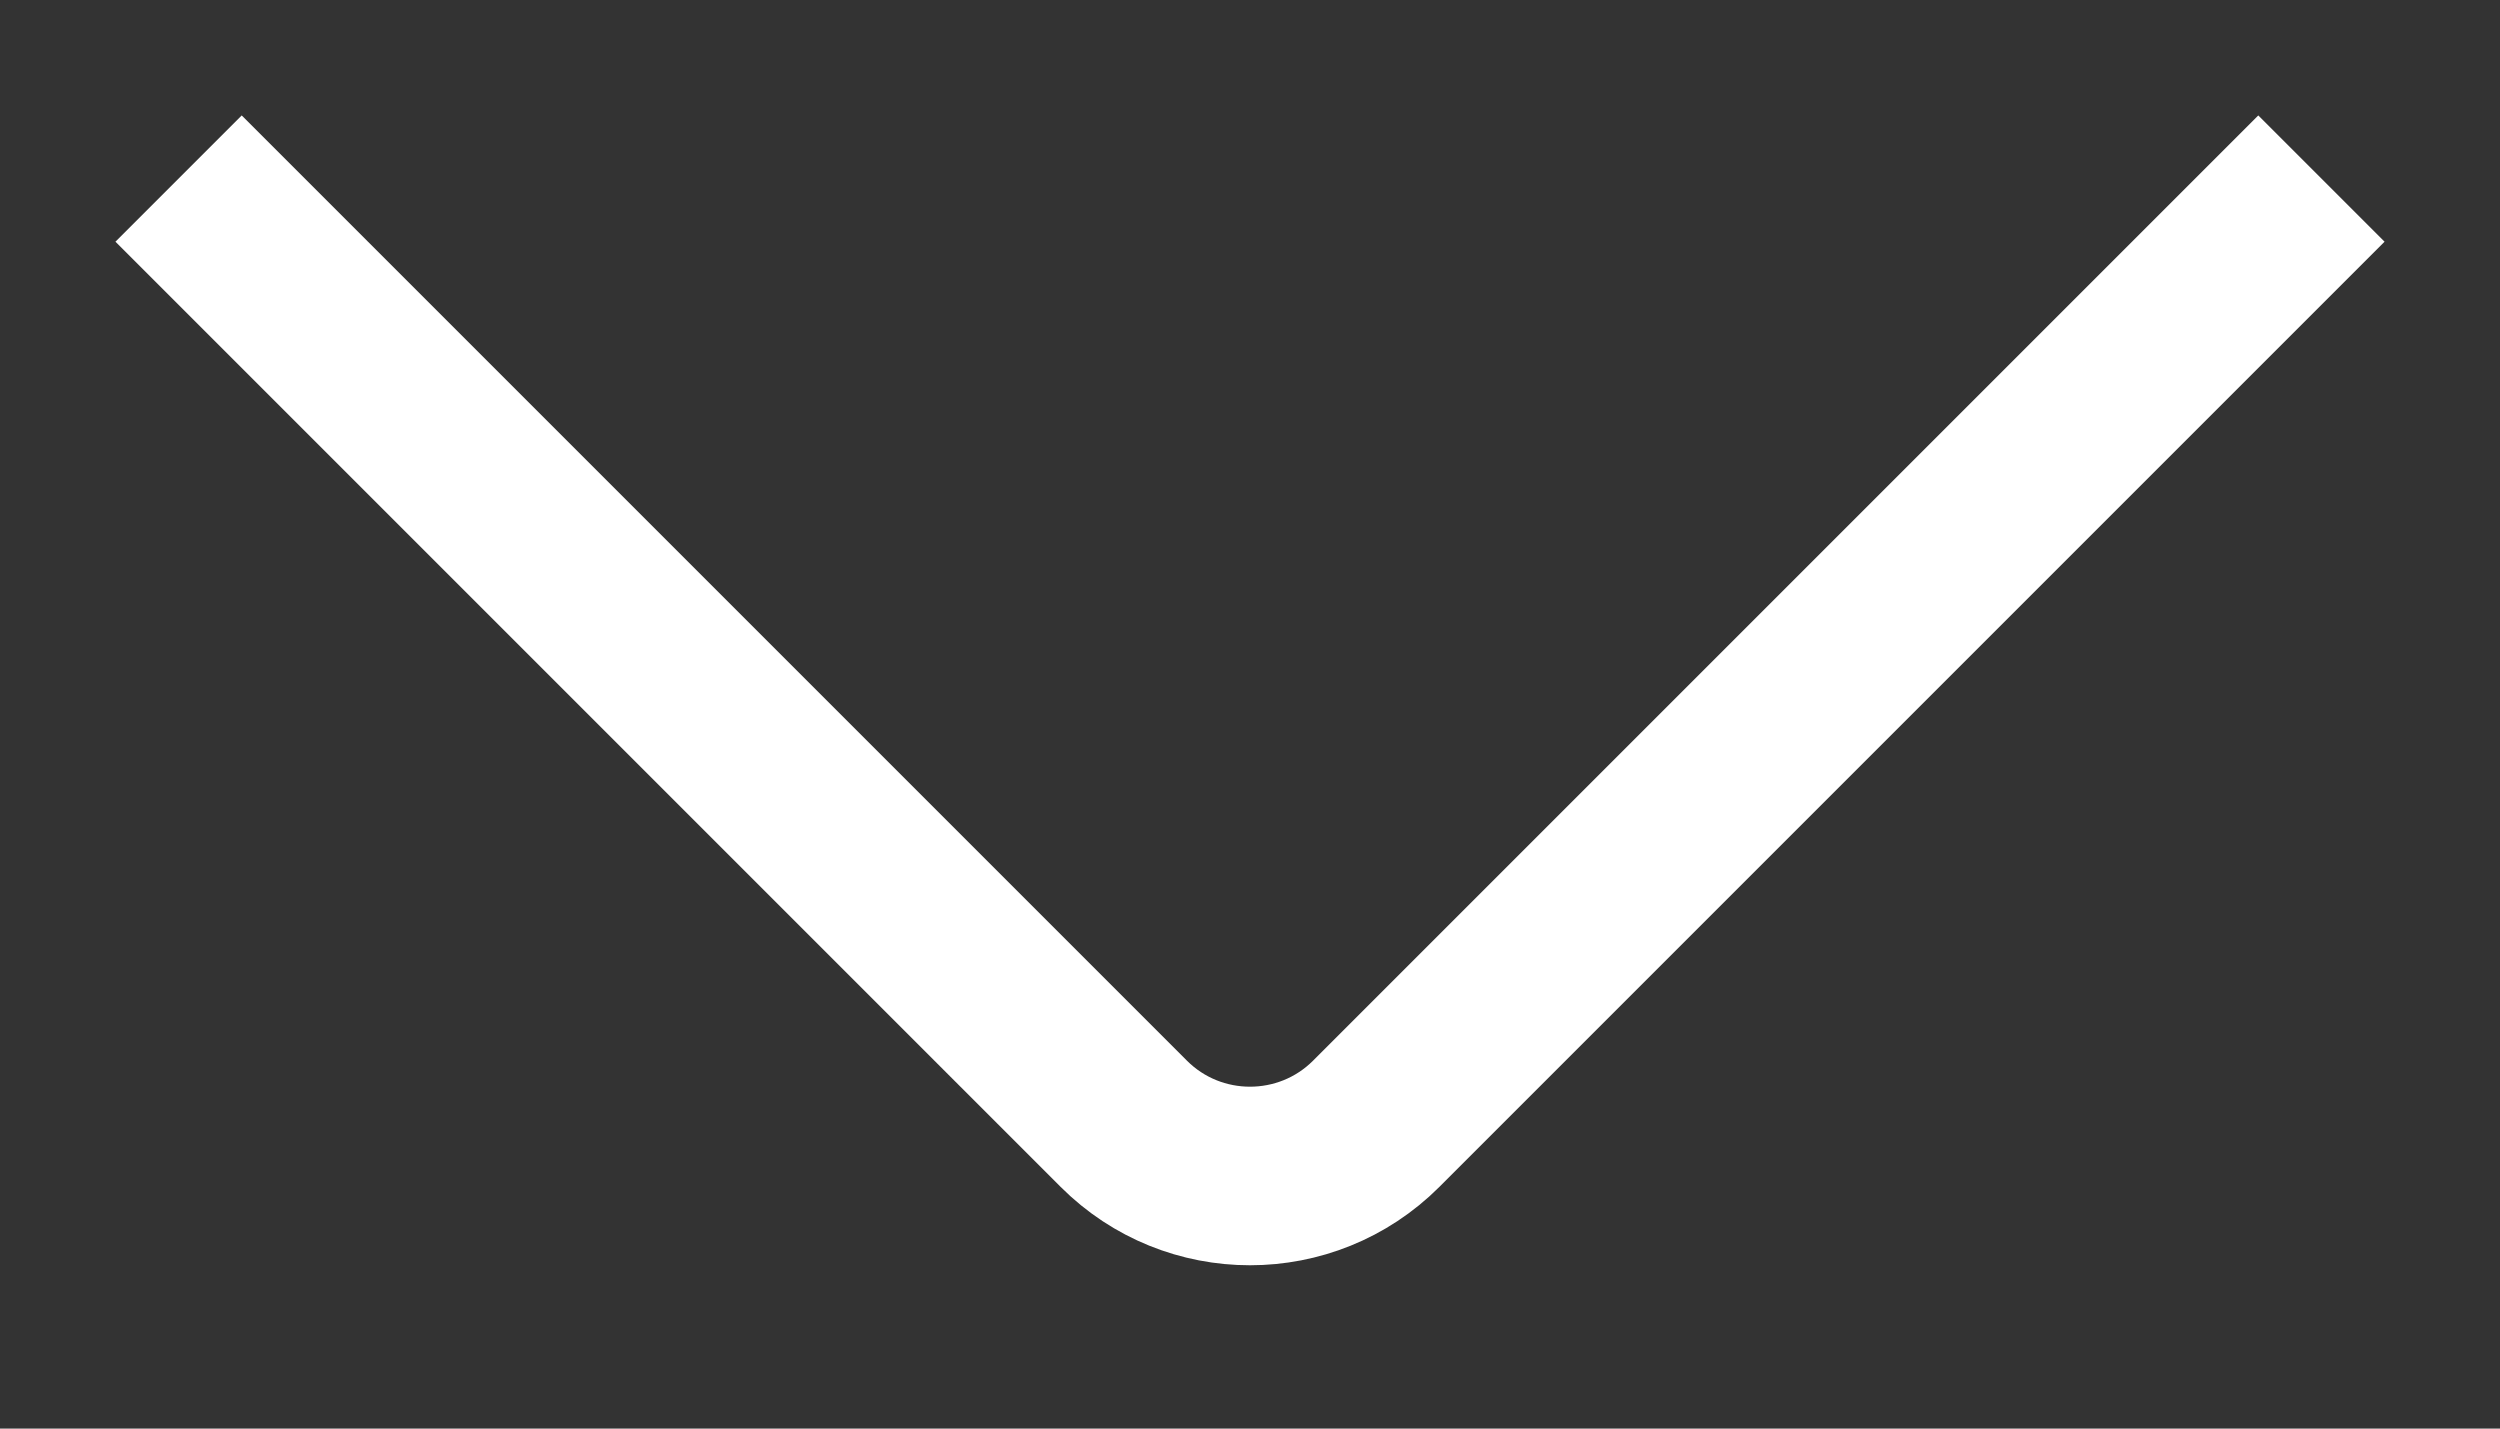 <svg width="14" height="8" viewBox="0 0 14 8" fill="none" xmlns="http://www.w3.org/2000/svg">
<rect x="0" y="0" width="14" height="8" fill="#333333" stroke="none"/>
<path d="M13 1L7.707 6.293C7.317 6.683 6.683 6.683 6.293 6.293L1 1" stroke="#fff" stroke-linejoin="round"/>
</svg>
